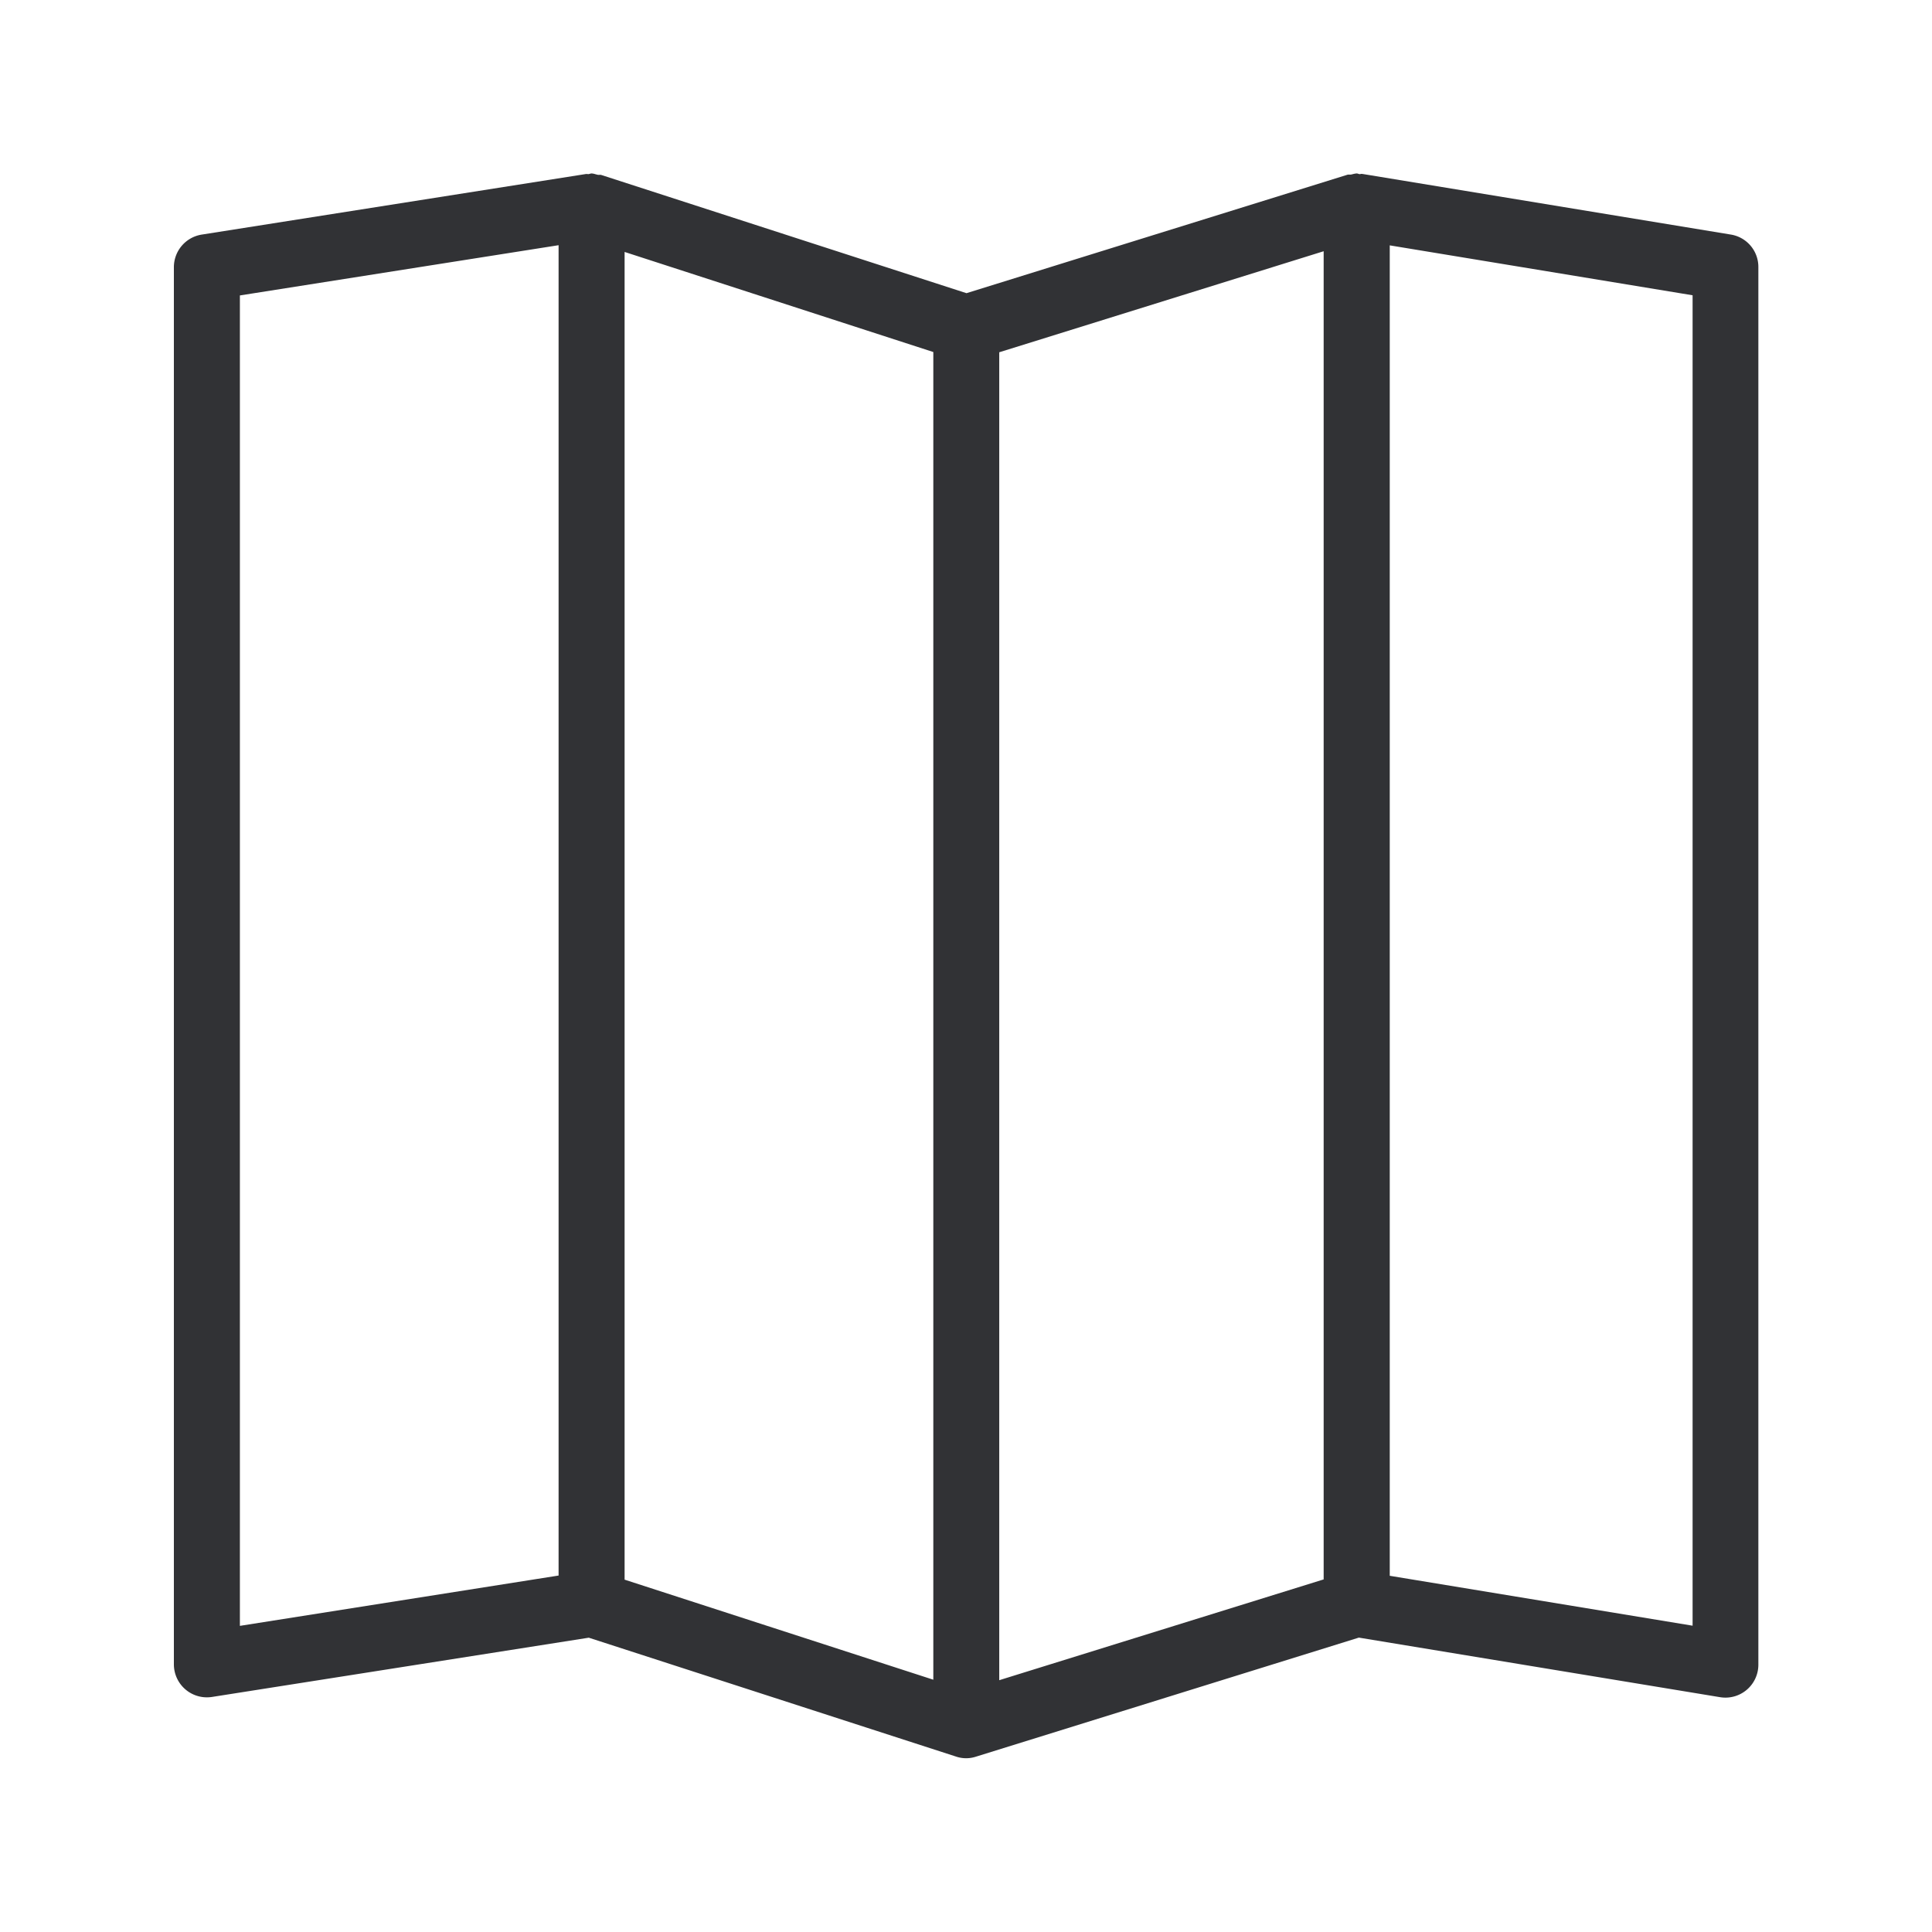 <svg width="24" height="24" fill="none" xmlns="http://www.w3.org/2000/svg"><path d="m16.92 2.16 4.582.754a.407.407 0 0 1 .341.406V20.68a.409.409 0 0 1-.476.403l-4.487-.74-4.76 1.48a.39.39 0 0 1-.246-.003l-4.56-1.476-4.68.736-.007.001a.41.41 0 0 1-.467-.404V3.32a.41.41 0 0 1 .347-.406l4.776-.753.014.001.014.001a.16.16 0 0 0 .016-.004.074.074 0 0 1 .02-.004c.019 0 .036.005.053.01l.029.007h.019a.06.06 0 0 1 .026.003l4.532 1.467 4.728-1.47a.06.06 0 0 1 .026-.003h.019a.21.21 0 0 0 .03-.007c.015-.003.03-.007.046-.007a.05.05 0 0 1 .018.004.05.05 0 0 0 .018.004.04.04 0 0 0 .01-.001c.005-.002.011-.003.018-.001ZM2.98 3.67v16.527l3.959-.625V3.046L2.98 3.67Zm18.046 16.524V3.668l-3.762-.62v16.527l3.762.62ZM16.443 3.121l-4.03 1.255v16.496l4.03-1.252V3.121Zm-8.684.009v16.493l3.835 1.243V4.373L7.76 3.13Z" fill="#313235"/></svg>